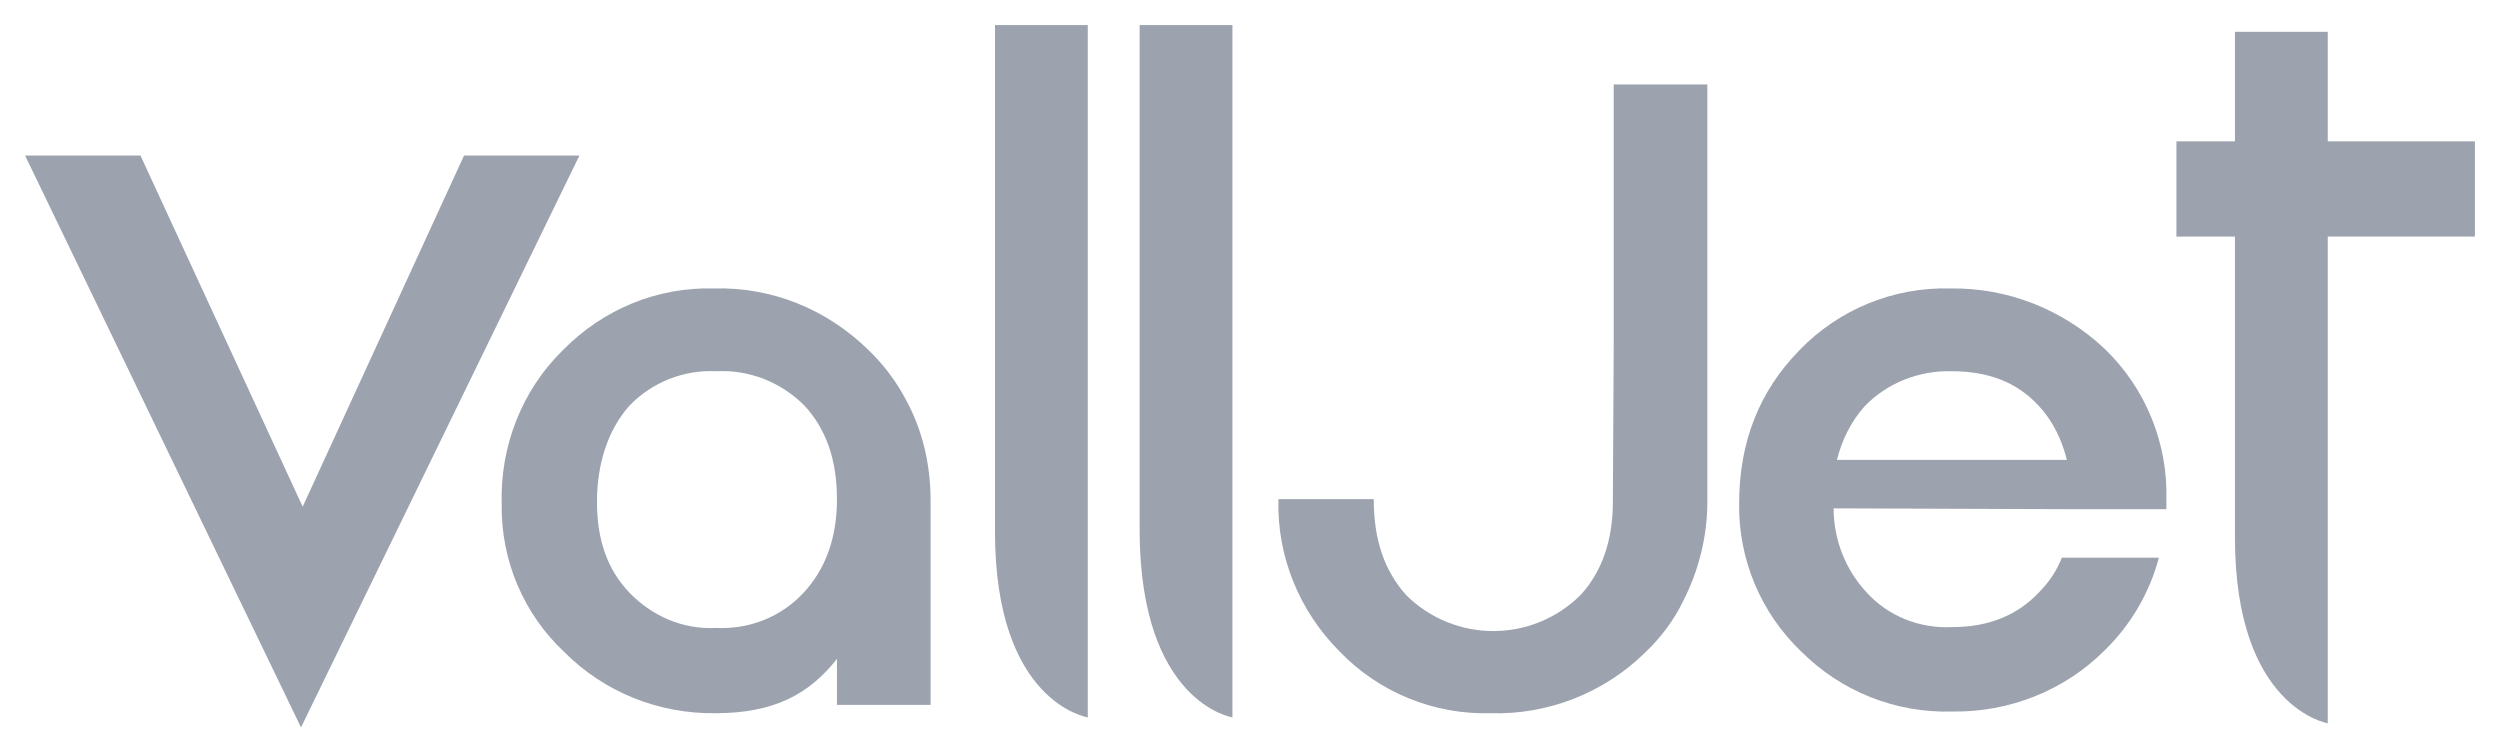 <?xml version="1.0" encoding="utf-8"?>
<!-- Generator: Adobe Illustrator 26.1.0, SVG Export Plug-In . SVG Version: 6.00 Build 0)  -->
<svg version="1.1" id="Calque_1" xmlns="http://www.w3.org/2000/svg" xmlns:xlink="http://www.w3.org/1999/xlink" x="0px" y="0px"
	 width="299px" height="90px" viewBox="0 0 299 90" enable-background="new 0 0 299 90" xml:space="preserve">
<path fill="#9CA3AF" d="M3,18.6L36,87l33.3-68.4H55.5l-19.3,42l-19.4-42H3z"/>
<path fill="#9CA3AF" d="M130.1,85.8V3H119v60.6C119,84.1,130.1,85.8,130.1,85.8z"/>
<path fill="#9CA3AF" d="M147.4,85.8V3h-11.1v60.6C136.4,84.1,147.4,85.8,147.4,85.8z"/>
<path fill="#9CA3AF" d="M108.4,47.9c-1.2-2.3-2.8-4.4-4.6-6.1c-4.9-4.8-11.5-7.5-18.4-7.3c-6.8-0.2-13.3,2.5-18.1,7.4
	c-4.9,4.8-7.5,11.5-7.3,18.4c-0.1,6.7,2.6,13.1,7.5,17.7c4.8,4.8,11.3,7.4,18.1,7.3c7,0,11.2-2.3,14.5-6.5v5.5h11.2V59.9
	C111.3,55.7,110.4,51.6,108.4,47.9z M96.1,70.9c-2.7,2.9-6.5,4.4-10.5,4.2c-3.9,0.2-7.6-1.4-10.3-4.2c-2.7-2.8-3.9-6.4-3.9-10.9
	s1.3-8.6,3.9-11.5c2.7-2.8,6.5-4.3,10.4-4.1c3.9-0.2,7.7,1.3,10.5,4.1c2.6,2.8,3.9,6.5,3.9,11.2S98.7,68.1,96.1,70.9z"/>
<path fill="#9CA3AF" d="M192.9,59.7V60c0,4.6-1.3,8.4-3.9,11.2c-5.8,5.7-15,5.7-20.8,0c-2.6-2.9-3.9-6.6-3.9-11.5h-11.4
	c-0.2,6.8,2.5,13.4,7.3,18.2c4.7,4.9,11.3,7.6,18.1,7.4c6.8,0.2,13.5-2.4,18.4-7.2c1.9-1.8,3.5-3.9,4.6-6.2
	c1.9-3.7,2.9-7.8,2.9-11.9V10.1h-11.2V41L192.9,59.7z"/>
<path fill="#9CA3AF" d="M296,16.9h-17.6V3.8h-11.1v13.1h-7v11.4h7v36c0,20.4,11.1,22.2,11.1,22.2V28.3H296V16.9z"/>
<path fill="#9CA3AF" d="M247.2,55c-0.6-2.4-1.7-4.7-3.4-6.5c-2.6-2.8-6-4.1-10.4-4.1c-3.9-0.1-7.7,1.4-10.4,4.2
	c-1.6,1.8-2.7,4-3.3,6.4H247.2z M219.3,60.8c0,3.7,1.4,7.3,3.9,10c2.6,2.9,6.4,4.4,10.3,4.2c4.3,0,7.8-1.4,10.4-4.2
	c1.2-1.2,2.1-2.6,2.7-4.1h11.6c-1.1,4.2-3.4,8.1-6.5,11.1c-4.8,4.8-11.4,7.4-18.2,7.3c-6.8,0.2-13.3-2.4-18.1-7.2
	c-4.8-4.6-7.5-11-7.4-17.7c0-7.3,2.4-13.4,7.2-18.3c4.7-4.9,11.3-7.6,18.1-7.4c6.8-0.1,13.4,2.5,18.4,7.2c4.9,4.7,7.6,11.3,7.4,18.1
	v1.1h-11.4 M219.3,60v0.9"/>
</svg>
